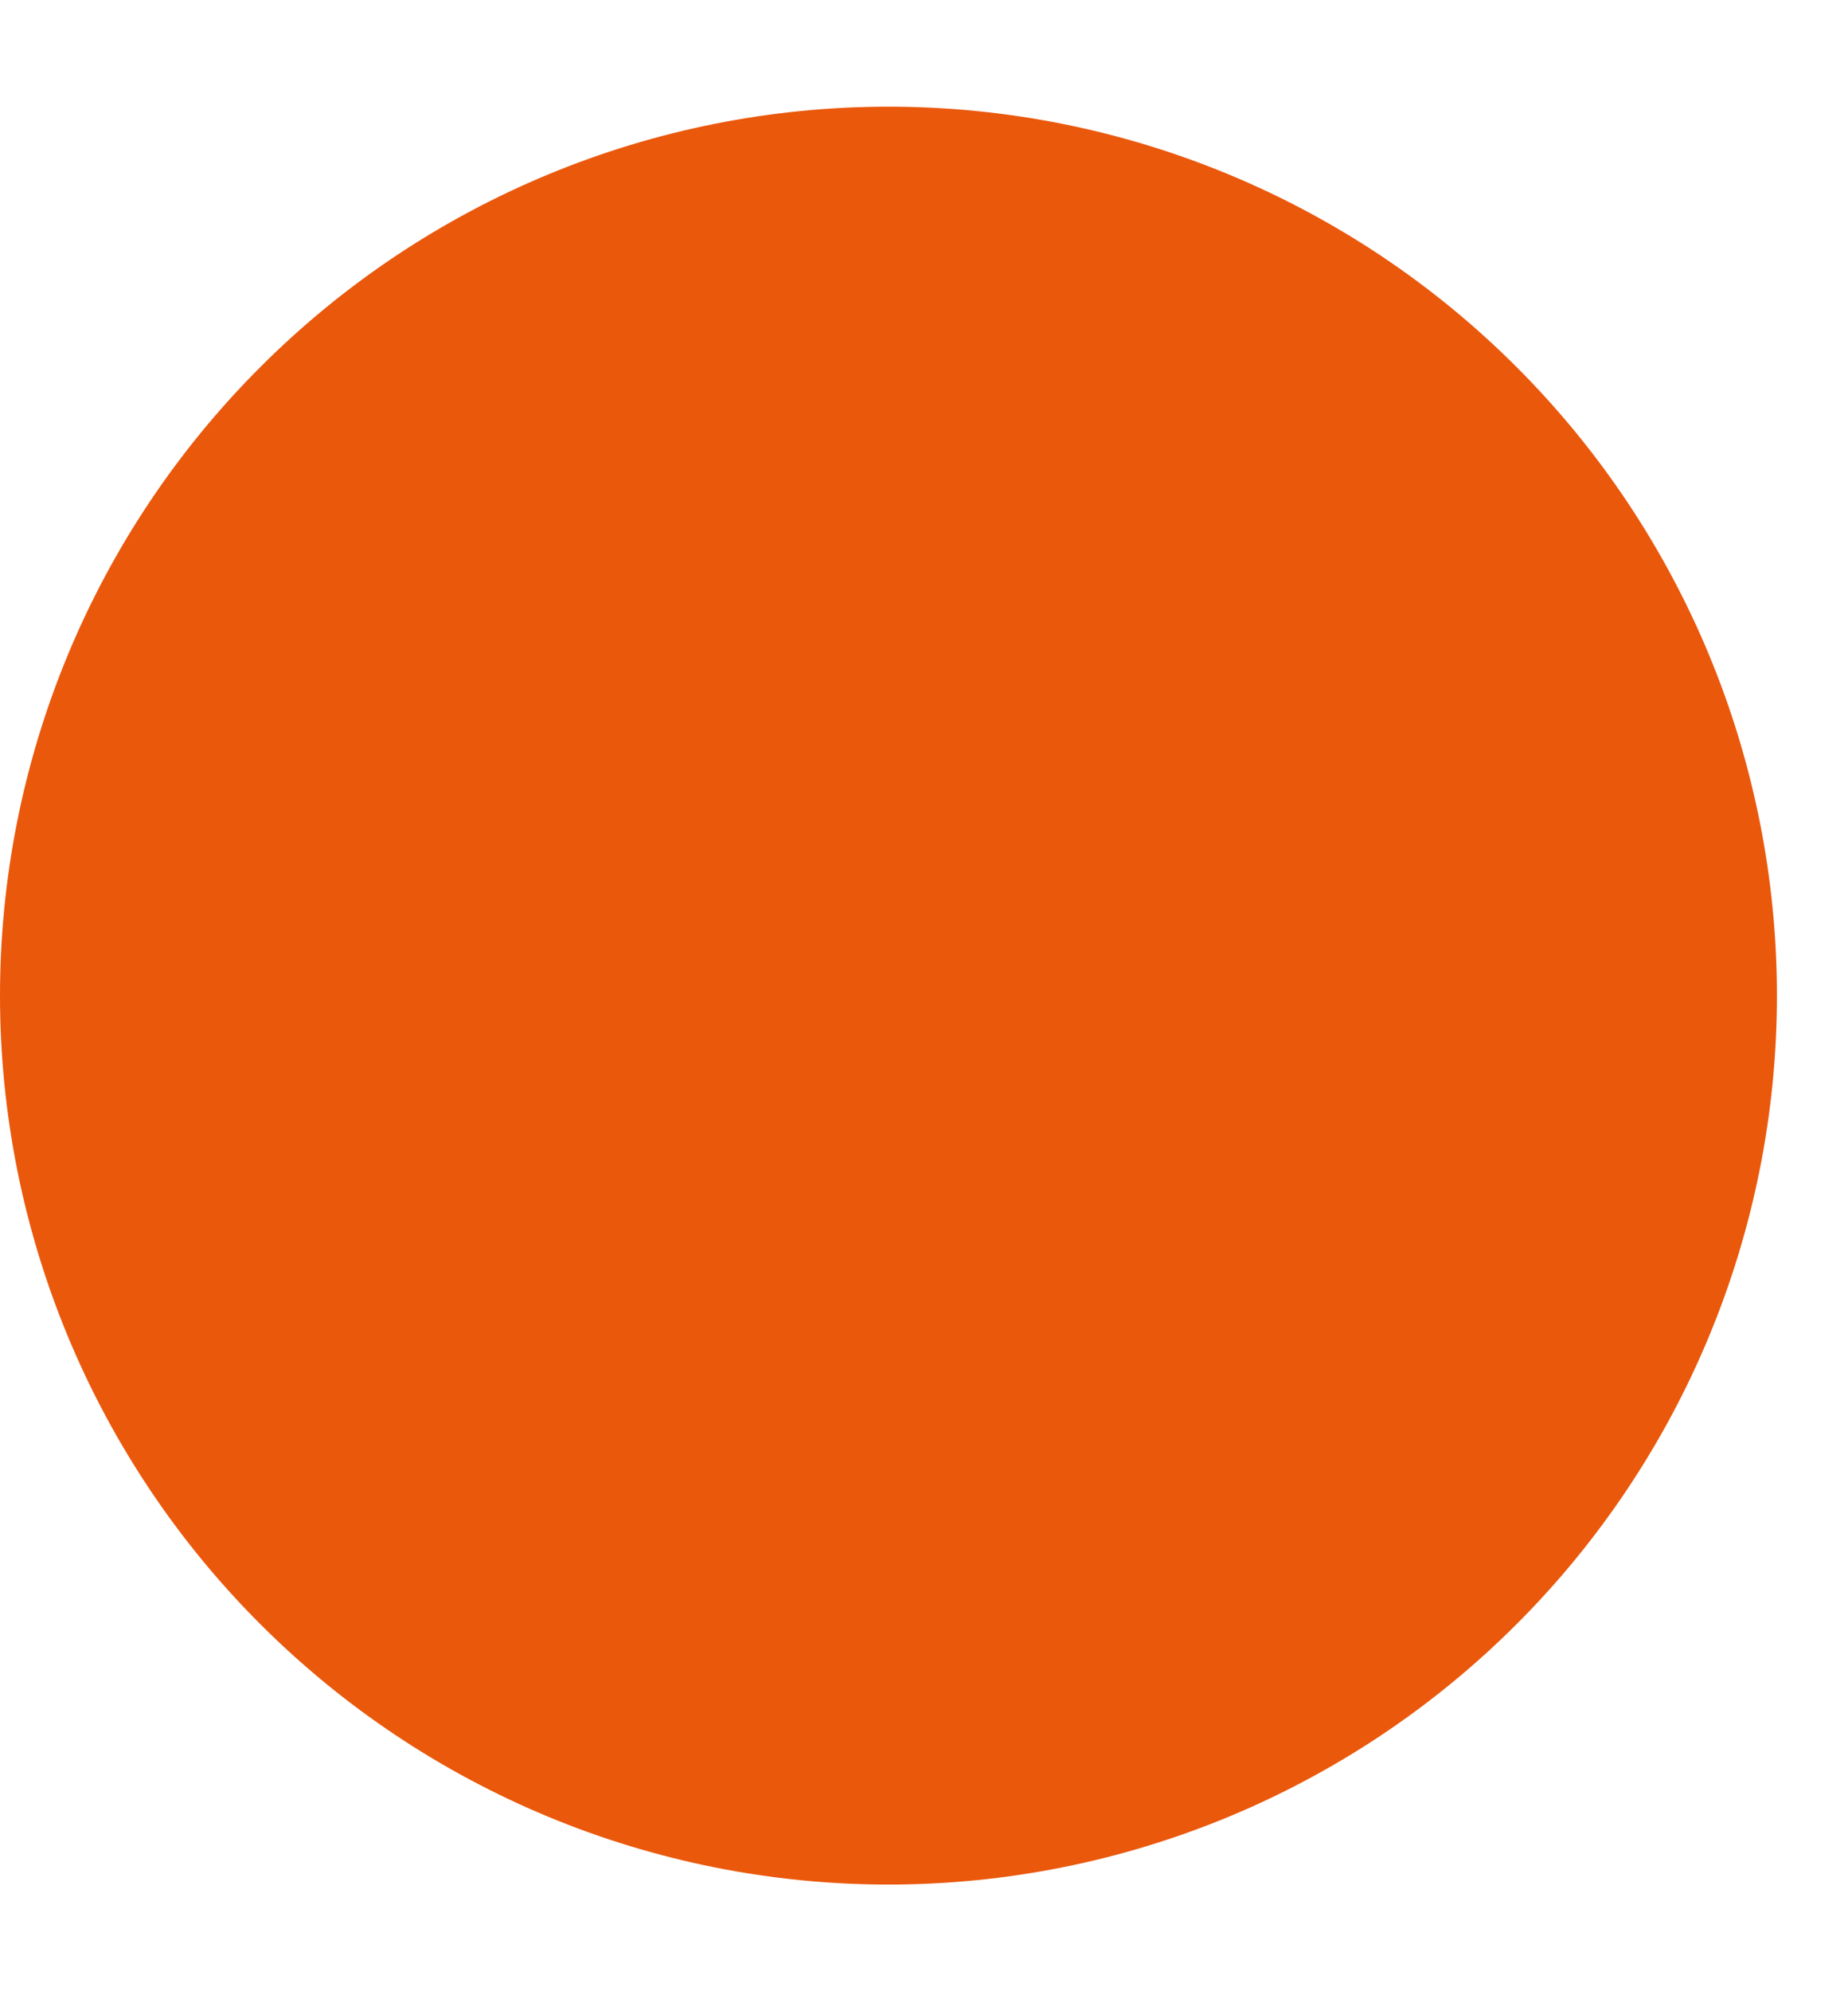 <?xml version="1.0" encoding="UTF-8"?>
<!DOCTYPE svg PUBLIC "-//W3C//DTD SVG 1.1//EN" "http://www.w3.org/Graphics/SVG/1.1/DTD/svg11.dtd">
<svg xmlns="http://www.w3.org/2000/svg" width="13" height="14" viewBox="0 0 13 14" fill="none">
  <g clip-path="url(#clip0_1227_9286)">
    <path d="M6.25 13.25C7.908 13.25 9.497 12.591 10.669 11.419C11.841 10.247 12.5 8.658 12.5 7C12.5 5.342 11.841 3.753 10.669 2.581C9.497 1.408 7.908 0.75 6.25 0.75C4.592 0.75 3.003 1.408 1.831 2.581C0.658 3.753 0 5.342 0 7C0 8.658 0.658 10.247 1.831 11.419C3.003 12.591 4.592 13.25 6.25 13.25Z" fill="#EA580C"/>
  </g>
  <defs>
    <clipPath id="clip0_1227_9286">
      <rect width="12.5" height="12.5" fill="white" transform="translate(0 0.75)"/>
    </clipPath>
  </defs>
</svg>
